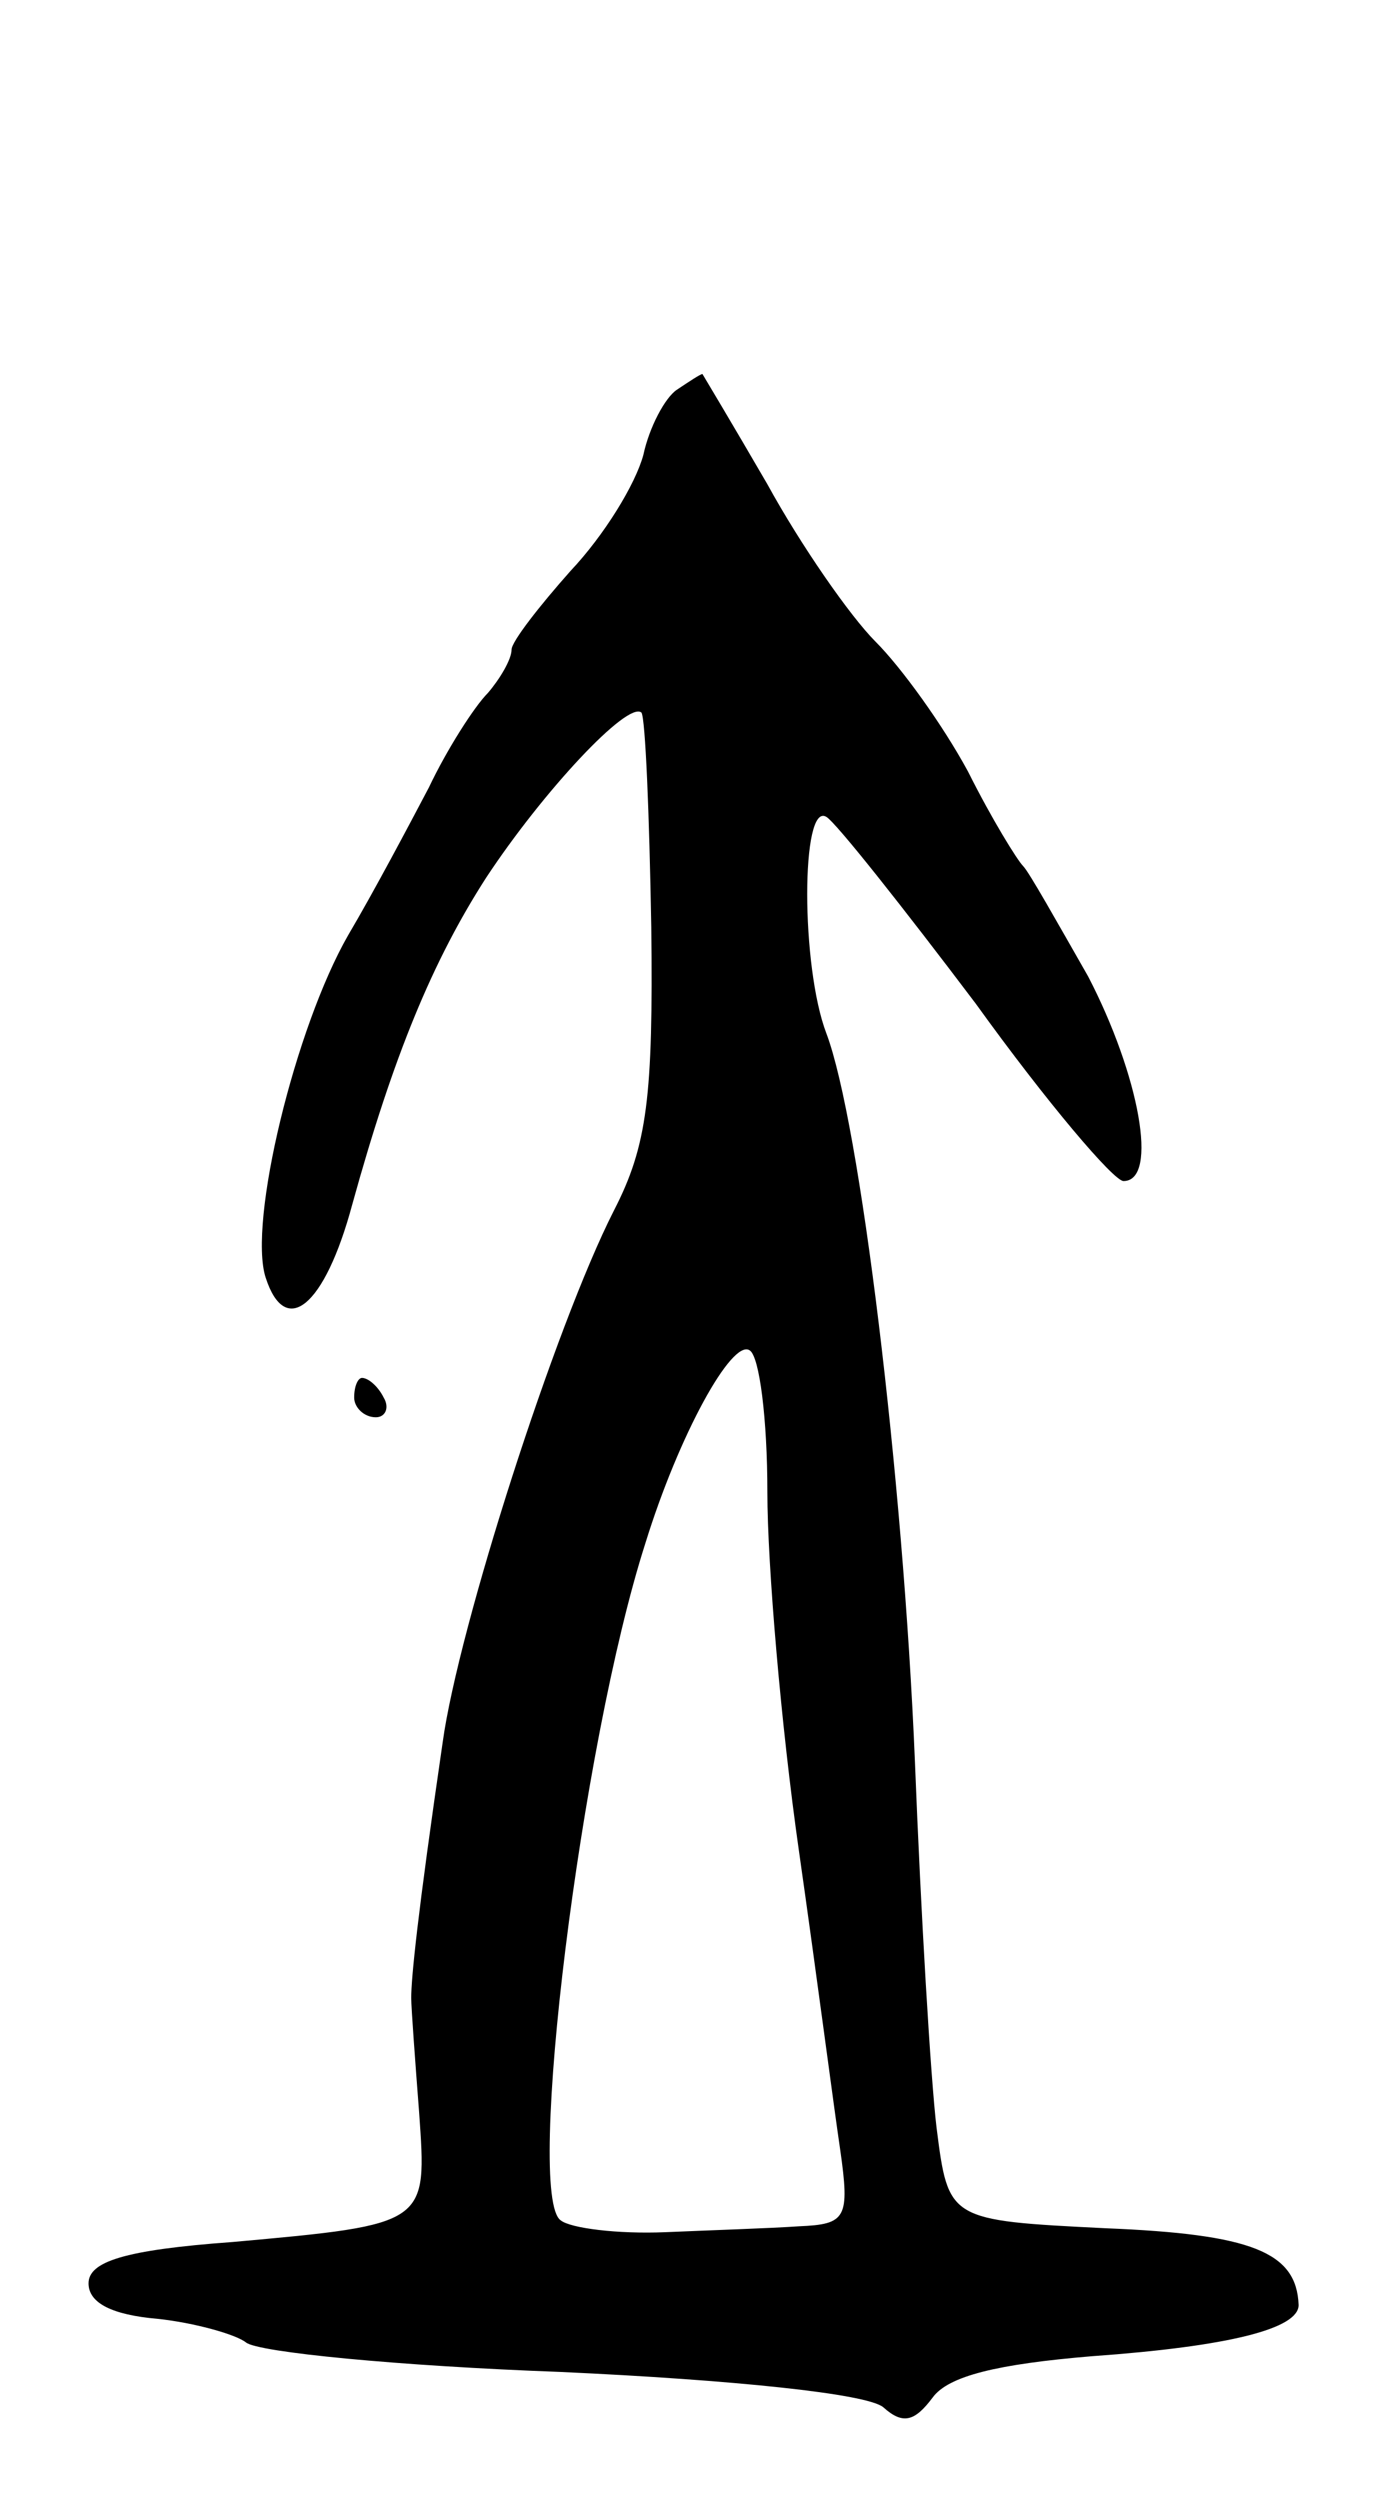 <svg version="1.0" xmlns="http://www.w3.org/2000/svg"
 width="71pt" height="127pt" viewBox="0 0 71 127"
 preserveAspectRatio="xMidYMid meet">
<g transform="translate(0,127) scale(0.1,-0.1)"
fill="#000000" stroke="none">
<path d="M344 1072 c-6 -4 -14 -19 -17 -33 -4 -15 -20 -41 -37 -59 -16 -18
-30 -36 -30 -40 0 -5 -6 -15 -12 -22 -7 -7 -21 -29 -30 -48 -10 -19 -28 -53
-41 -75 -27 -47 -51 -146 -42 -174 10 -31 30 -15 44 37 21 76 41 124 68 166
29 44 72 90 79 84 2 -3 4 -51 5 -109 1 -86 -2 -111 -19 -144 -30 -59 -79 -212
-87 -270 -13 -89 -16 -120 -16 -130 0 -5 2 -32 4 -58 4 -57 5 -57 -95 -66 -55
-4 -73 -10 -73 -21 0 -10 12 -16 35 -18 19 -2 40 -8 45 -12 6 -5 78 -12 160
-15 87 -4 156 -11 164 -18 10 -9 16 -7 25 5 8 11 33 17 81 21 70 5 105 14 105
26 -1 27 -24 36 -98 39 -80 4 -80 4 -86 51 -3 25 -8 109 -11 186 -6 145 -28
325 -45 370 -13 34 -13 118 0 110 5 -3 39 -46 76 -95 36 -50 70 -90 75 -90 18
0 8 54 -18 104 -16 28 -30 53 -33 56 -3 3 -16 24 -28 48 -13 24 -34 53 -47 66
-13 13 -38 49 -55 80 -18 31 -33 56 -33 56 -1 0 -7 -4 -13 -8z m46 -560 c0
-37 7 -119 16 -182 9 -63 18 -132 21 -152 5 -35 3 -38 -21 -39 -14 -1 -45 -2
-68 -3 -24 -1 -48 2 -53 6 -18 12 10 241 43 344 17 55 44 104 53 98 5 -3 9
-35 9 -72z"/>
<path d="M180 560 c0 -5 5 -10 11 -10 5 0 7 5 4 10 -3 6 -8 10 -11 10 -2 0 -4
-4 -4 -10z"/>
</g>
</svg>
